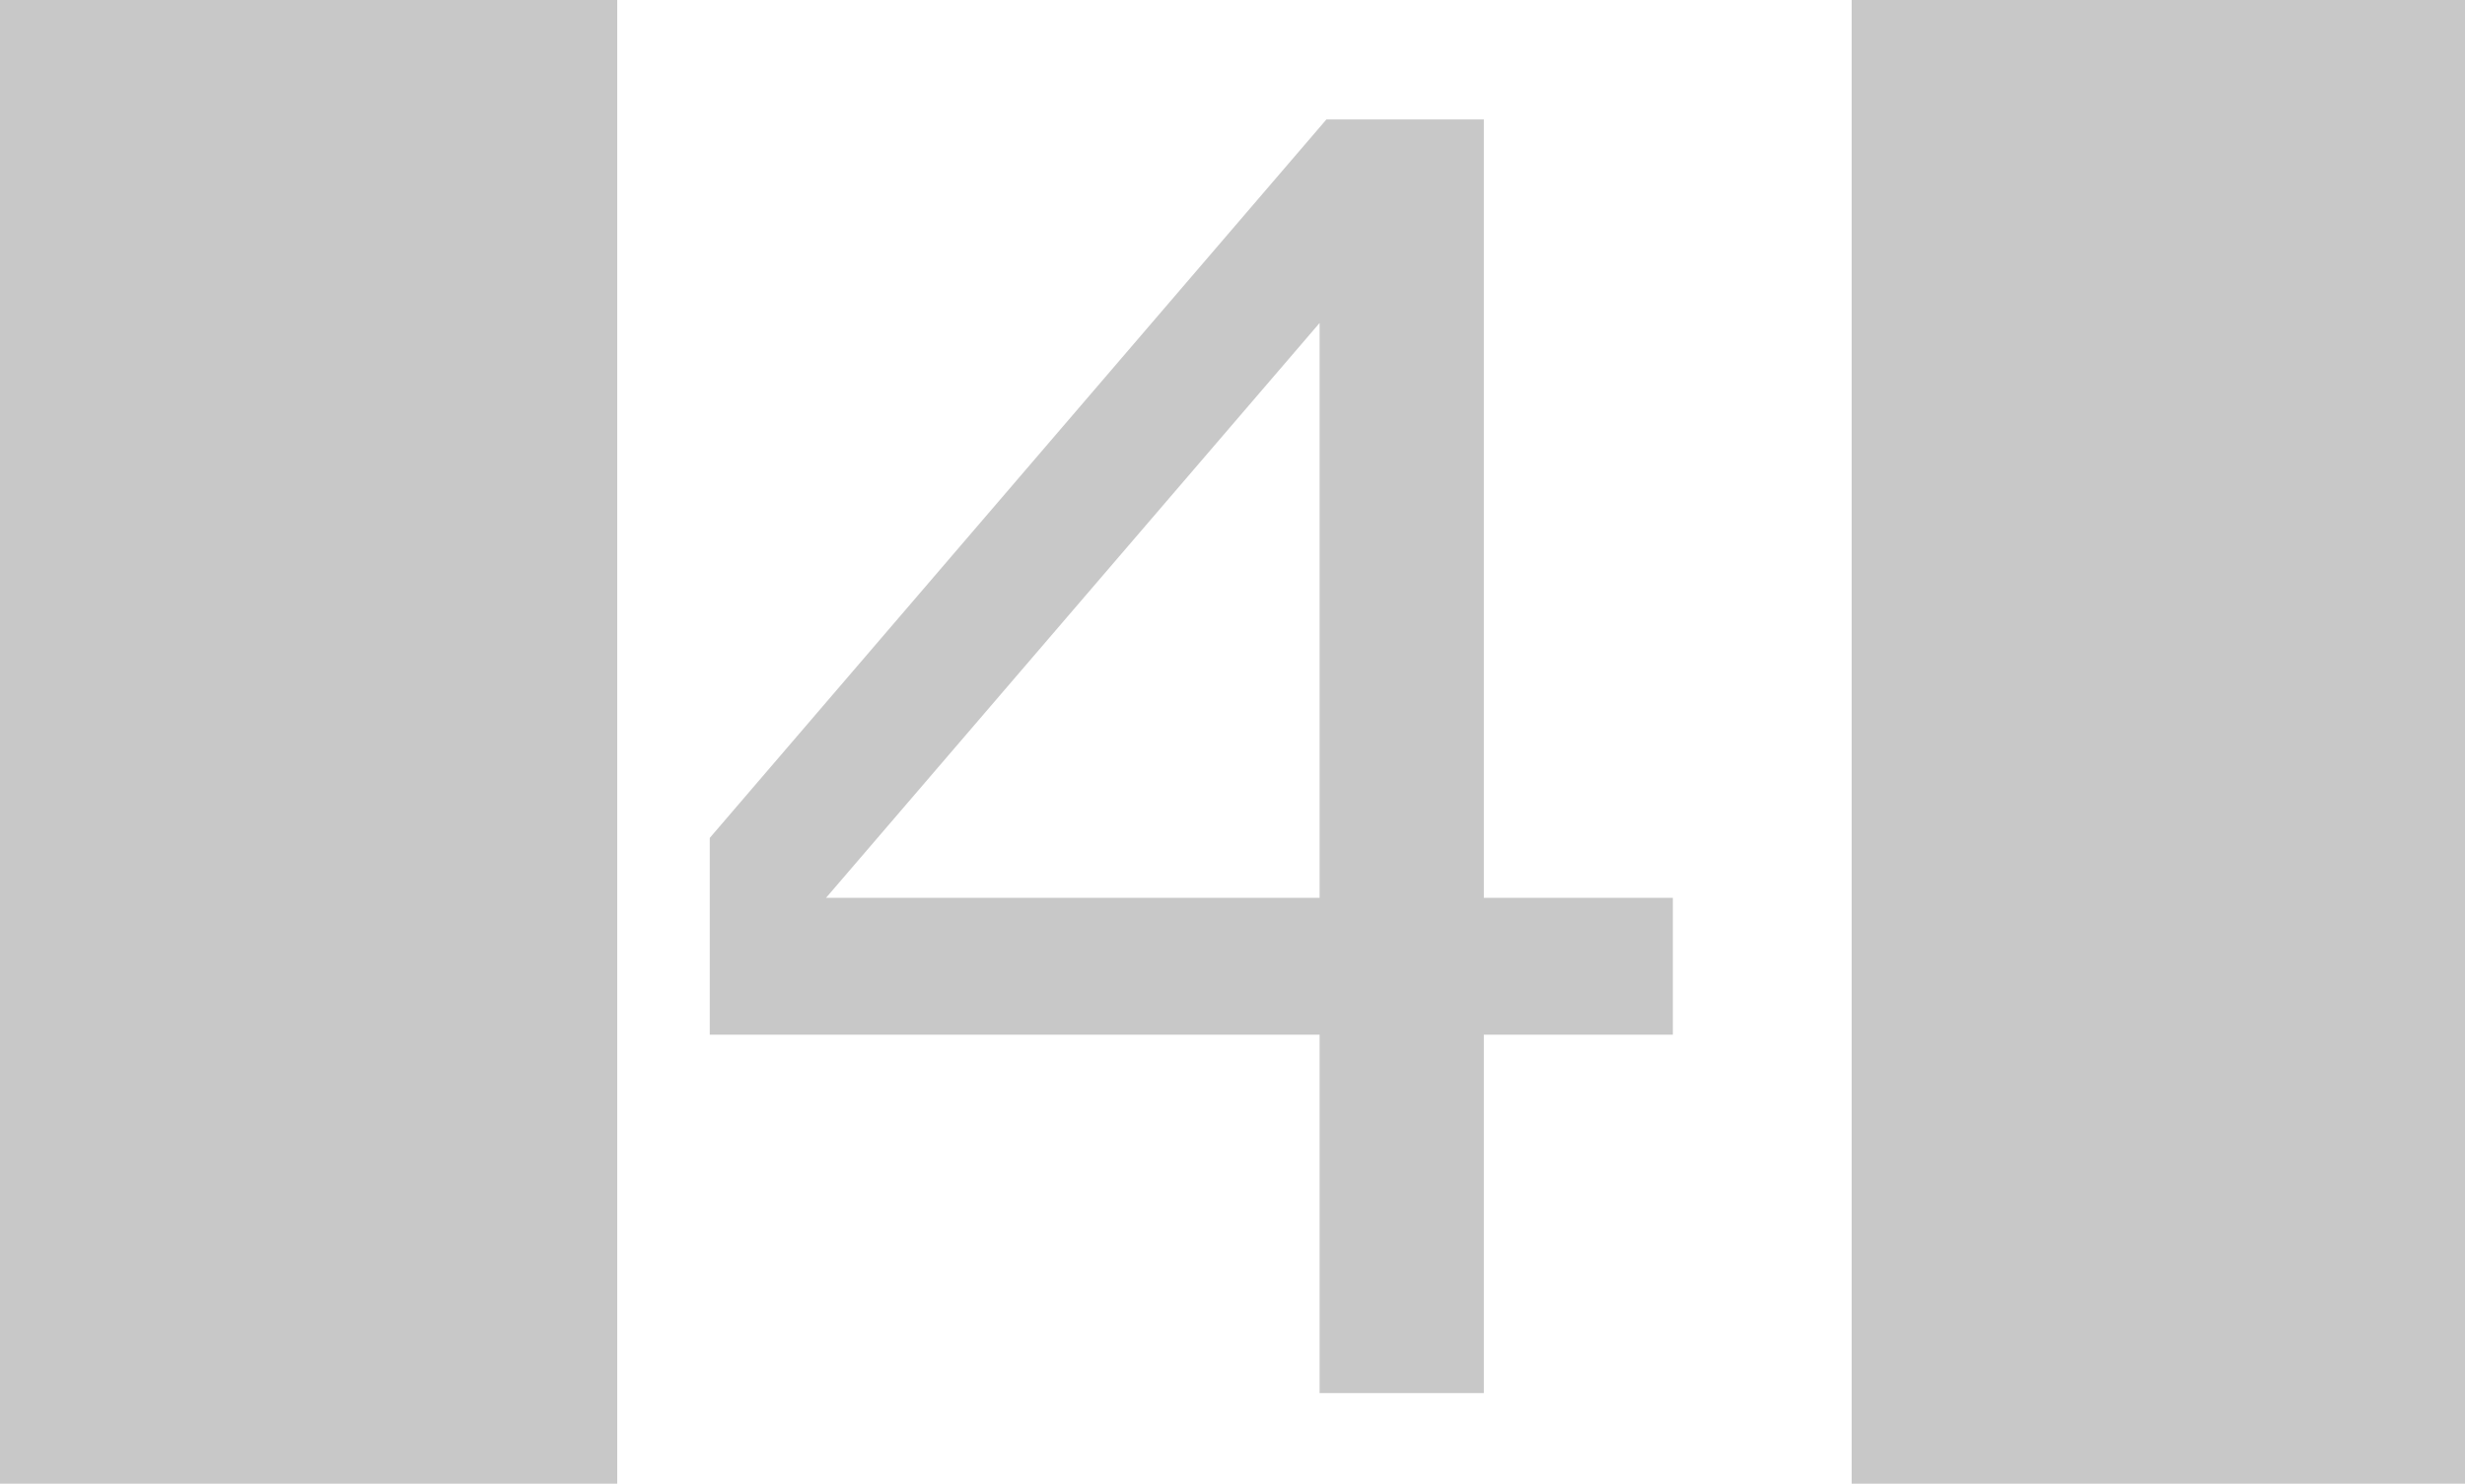 <?xml version="1.0" encoding="UTF-8" standalone="no"?>
<!-- Created with Inkscape (http://www.inkscape.org/) -->

<svg
   width="41.018mm"
   height="24.687mm"
   viewBox="0 0 41.018 24.687"
   version="1.1"
   id="svg40393"
   inkscape:version="1.1.2 (b8e25be833, 2022-02-05)"
   sodipodi:docname="FourOff.svg"
   xmlns:inkscape="http://www.inkscape.org/namespaces/inkscape"
   xmlns:sodipodi="http://sodipodi.sourceforge.net/DTD/sodipodi-0.dtd"
   xmlns="http://www.w3.org/2000/svg"
   xmlns:svg="http://www.w3.org/2000/svg">
  <sodipodi:namedview
     id="namedview40395"
     pagecolor="#ffffff"
     bordercolor="#666666"
     borderopacity="1.0"
     inkscape:pageshadow="2"
     inkscape:pageopacity="0.0"
     inkscape:pagecheckerboard="0"
     inkscape:document-units="mm"
     showgrid="false"
     inkscape:zoom="0.69664703"
     inkscape:cx="69.619187"
     inkscape:cy="-27.273496"
     inkscape:window-width="1920"
     inkscape:window-height="986"
     inkscape:window-x="-11"
     inkscape:window-y="-11"
     inkscape:window-maximized="1"
     inkscape:current-layer="layer1" />
  <defs
     id="defs40390">
    <rect
       x="87.562"
       y="226.801"
       width="37.322"
       height="48.805"
       id="rect2164-4-3" />
  </defs>
  <g
     inkscape:label="Layer 1"
     inkscape:groupmode="layer"
     id="layer1"
     transform="translate(-86.593,-155.526)">
    <path
       id="rect45-1-8"
       style="fill:#c8c8c8;fill-opacity:1;fill-rule:evenodd;stroke-width:1"
       d="M 0 0 L 0 93.305 L 38.758 93.305 L 38.758 0 L 0 0 z M 116.271 0 L 116.271 93.305 L 155.027 93.305 L 155.027 0 L 116.271 0 z M 83.291 7.498 L 44.568 52.613 L 44.568 64.967 L 82.861 64.967 L 82.861 87.471 L 93.174 87.471 L 93.174 64.967 L 105.043 64.967 L 105.043 56.373 L 93.174 56.373 L 93.174 7.498 L 83.291 7.498 z M 82.861 20.281 L 82.861 56.373 L 51.871 56.373 L 82.861 20.281 z "
       transform="matrix(0.265,0,0,0.265,86.593,155.526)" />
  </g>
</svg>
